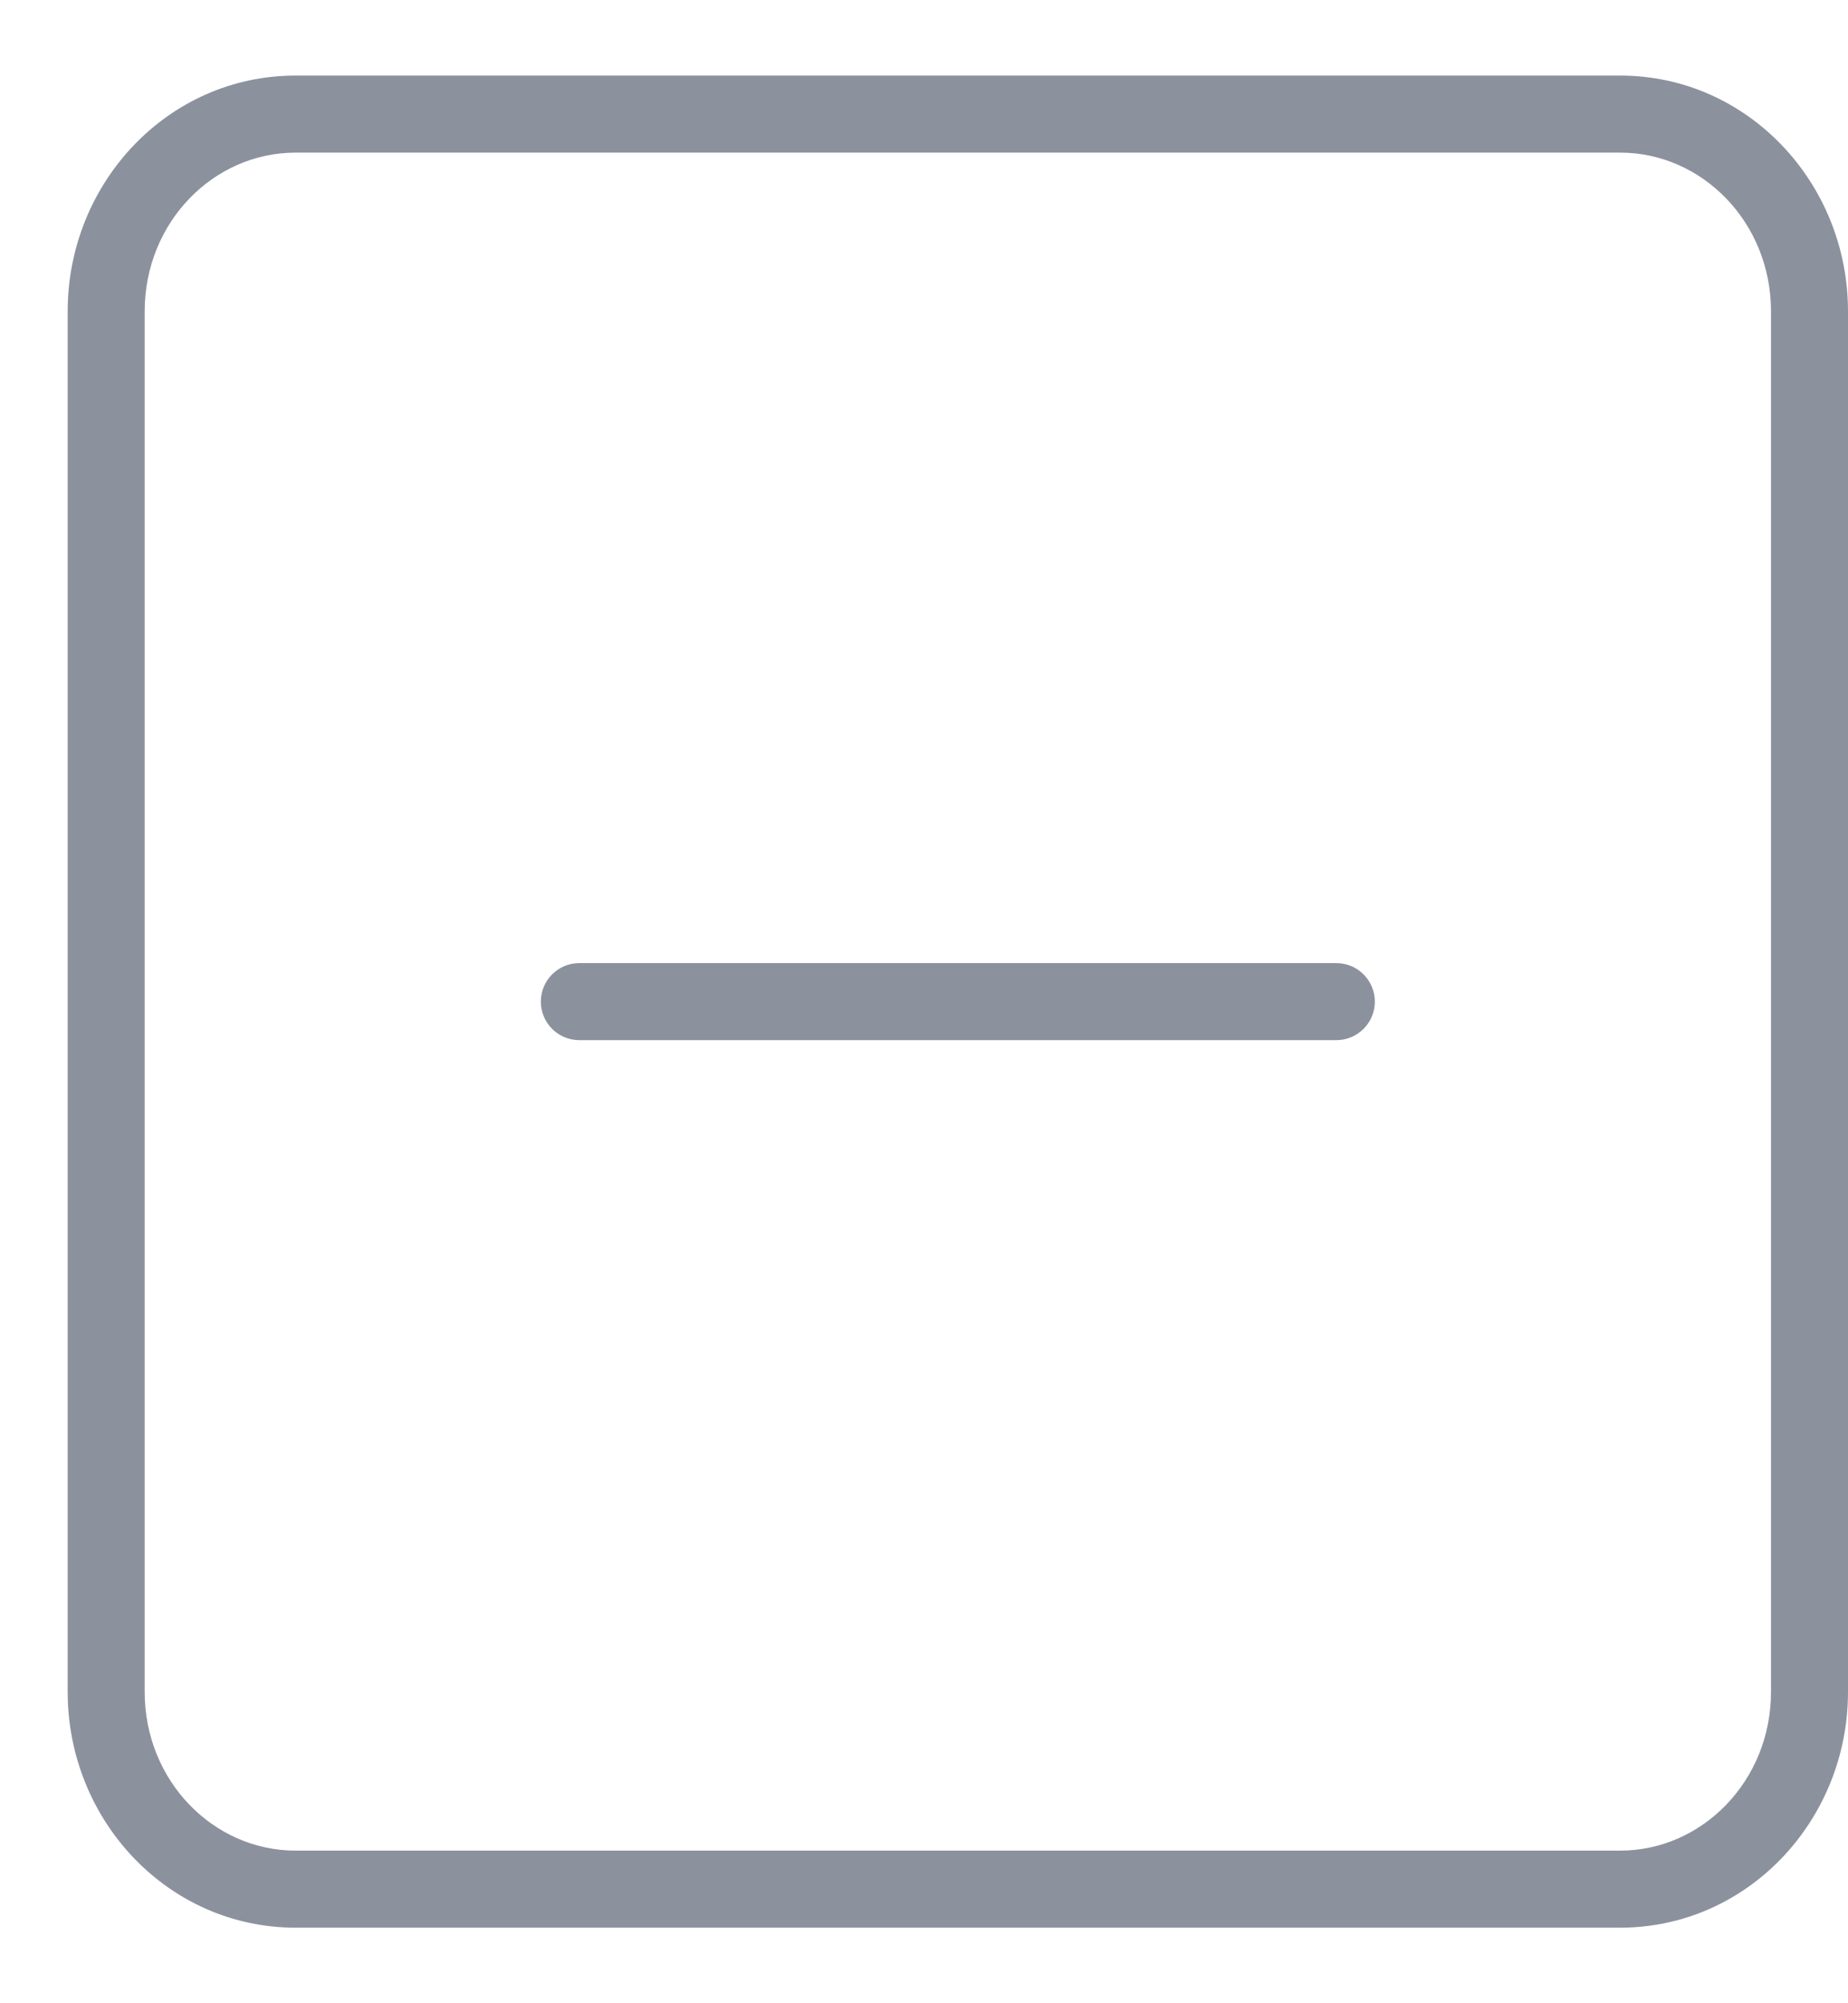 <svg width="24" height="26" viewBox="0 0 24 26" fill="none" xmlns="http://www.w3.org/2000/svg">
<path fill-rule="evenodd" clip-rule="evenodd" d="M1.879 4.041C1.879 2.884 2.774 1.981 3.837 1.981H21.042C22.104 1.981 23 2.884 23 4.041V21.959C23 23.116 22.104 24.019 21.042 24.019H3.837C2.774 24.019 1.879 23.116 1.879 21.959V4.041ZM3.837 0.981C2.184 0.981 0.879 2.371 0.879 4.041V21.959C0.879 23.629 2.184 25.019 3.837 25.019H21.042C22.694 25.019 24 23.629 24 21.959V4.041C24 2.371 22.694 0.981 21.042 0.981H3.837ZM7.524 12.5C7.247 12.5 7.024 12.724 7.024 13C7.024 13.276 7.247 13.5 7.524 13.5H17.355C17.631 13.5 17.855 13.276 17.855 13C17.855 12.724 17.631 12.5 17.355 12.5H7.524Z" fill="#8C919E"/>
</svg>
